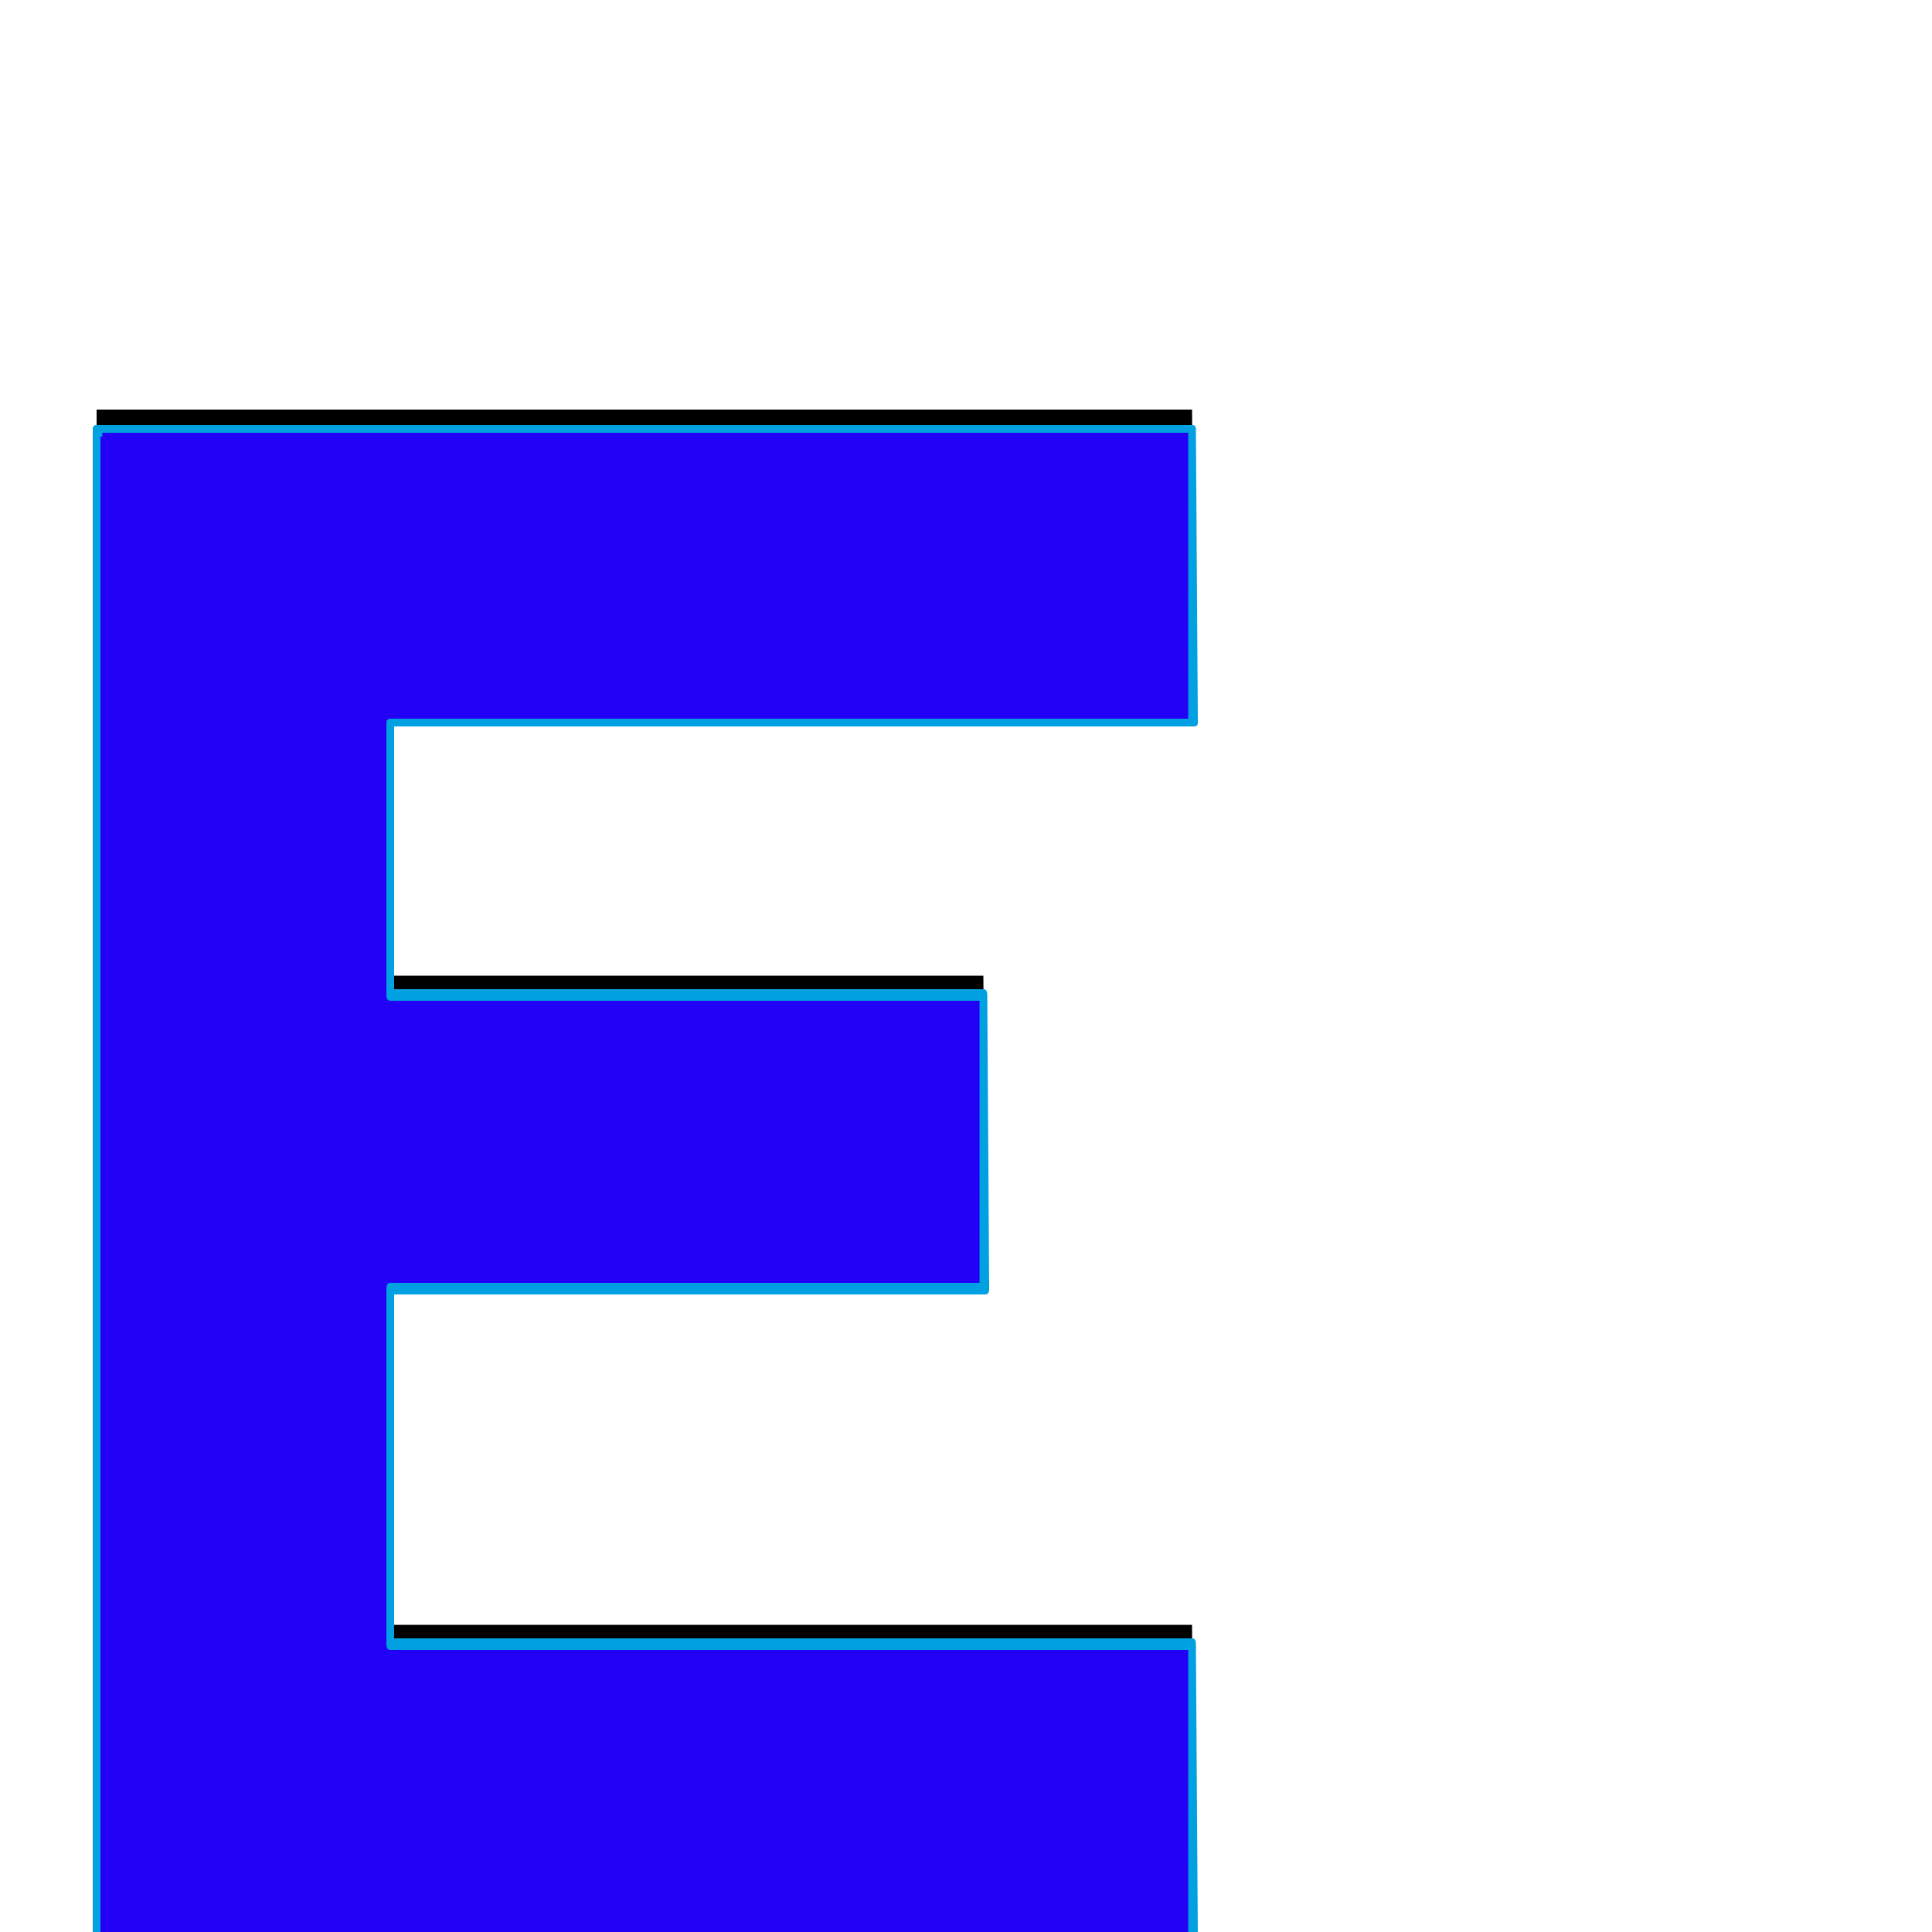 <svg xmlns="http://www.w3.org/2000/svg" viewBox="0 -1000 1000 1000">
	<path fill="#000000" d="M619 253Q619 253 606 253Q552 253 514.5 215.5Q477 178 477 125Q477 71 514.5 33.5Q552 -4 606 -4H619V73Q611 71 606 71Q584 71 568 87Q552 103 552 125Q552 147 567.5 162.5Q583 178 606 178Q611 178 619 176ZM509 -495L510 -343H202V-159H617L618 -7H51V-8H50V-784V-788H617L618 -636H202V-495Z"/>
	<path fill="#2200f5" d="M619 263Q619 263 606 263Q552 263 514.5 225.5Q477 188 477 135Q477 81 514.5 43.5Q552 6 606 6H619V83Q611 81 606 81Q584 81 568 97Q552 113 552 135Q552 157 567.5 172.5Q583 188 606 188Q611 188 619 186ZM509 -485L510 -333H202V-149H617L618 3H51V2H50V-774V-778H617L618 -626H202V-485Z"/>
	<path fill="#00a0e1" d="M616 9H606Q553 9 516.5 45.5Q480 82 480 135Q480 187 516.5 224Q553 261 606 261H616V189Q610 191 606 191Q582 191 566 174.5Q550 158 550 134.5Q550 111 566 95Q582 79 606 79Q610 79 616 80ZM619 265H606Q551 265 512.5 227Q474 189 474 135Q474 80 512.5 41.5Q551 3 606 3H619Q622 3 622 6V83Q622 85 619 85Q619 85 618 85Q611 83 606 83Q585 83 569.5 98.5Q554 114 554 135Q554 156 569 170.5Q584 185 606 185Q611 185 618 184Q619 183 619 183Q622 183 622 186V263Q622 265 619 265ZM202 -482Q200 -482 200 -485V-626Q200 -628 202 -628H615V-776H53Q53 -775 53 -774.5Q53 -774 53 -774Q53 -774 52 -774V0Q53 0 53 0H615V-146H202Q200 -146 200 -149V-333Q200 -336 202 -336H507V-482ZM510 -330H204V-152H617Q619 -152 619 -149L620 3Q620 6 618 6H51Q50 6 49 4Q48 3 48 2V-774Q48 -774 48 -778Q48 -780 50 -780H617Q619 -780 619 -778L620 -626Q620 -624 618 -624H204V-488H509Q511 -488 511 -485L512 -333Q512 -330 510 -330Z"/>
</svg>